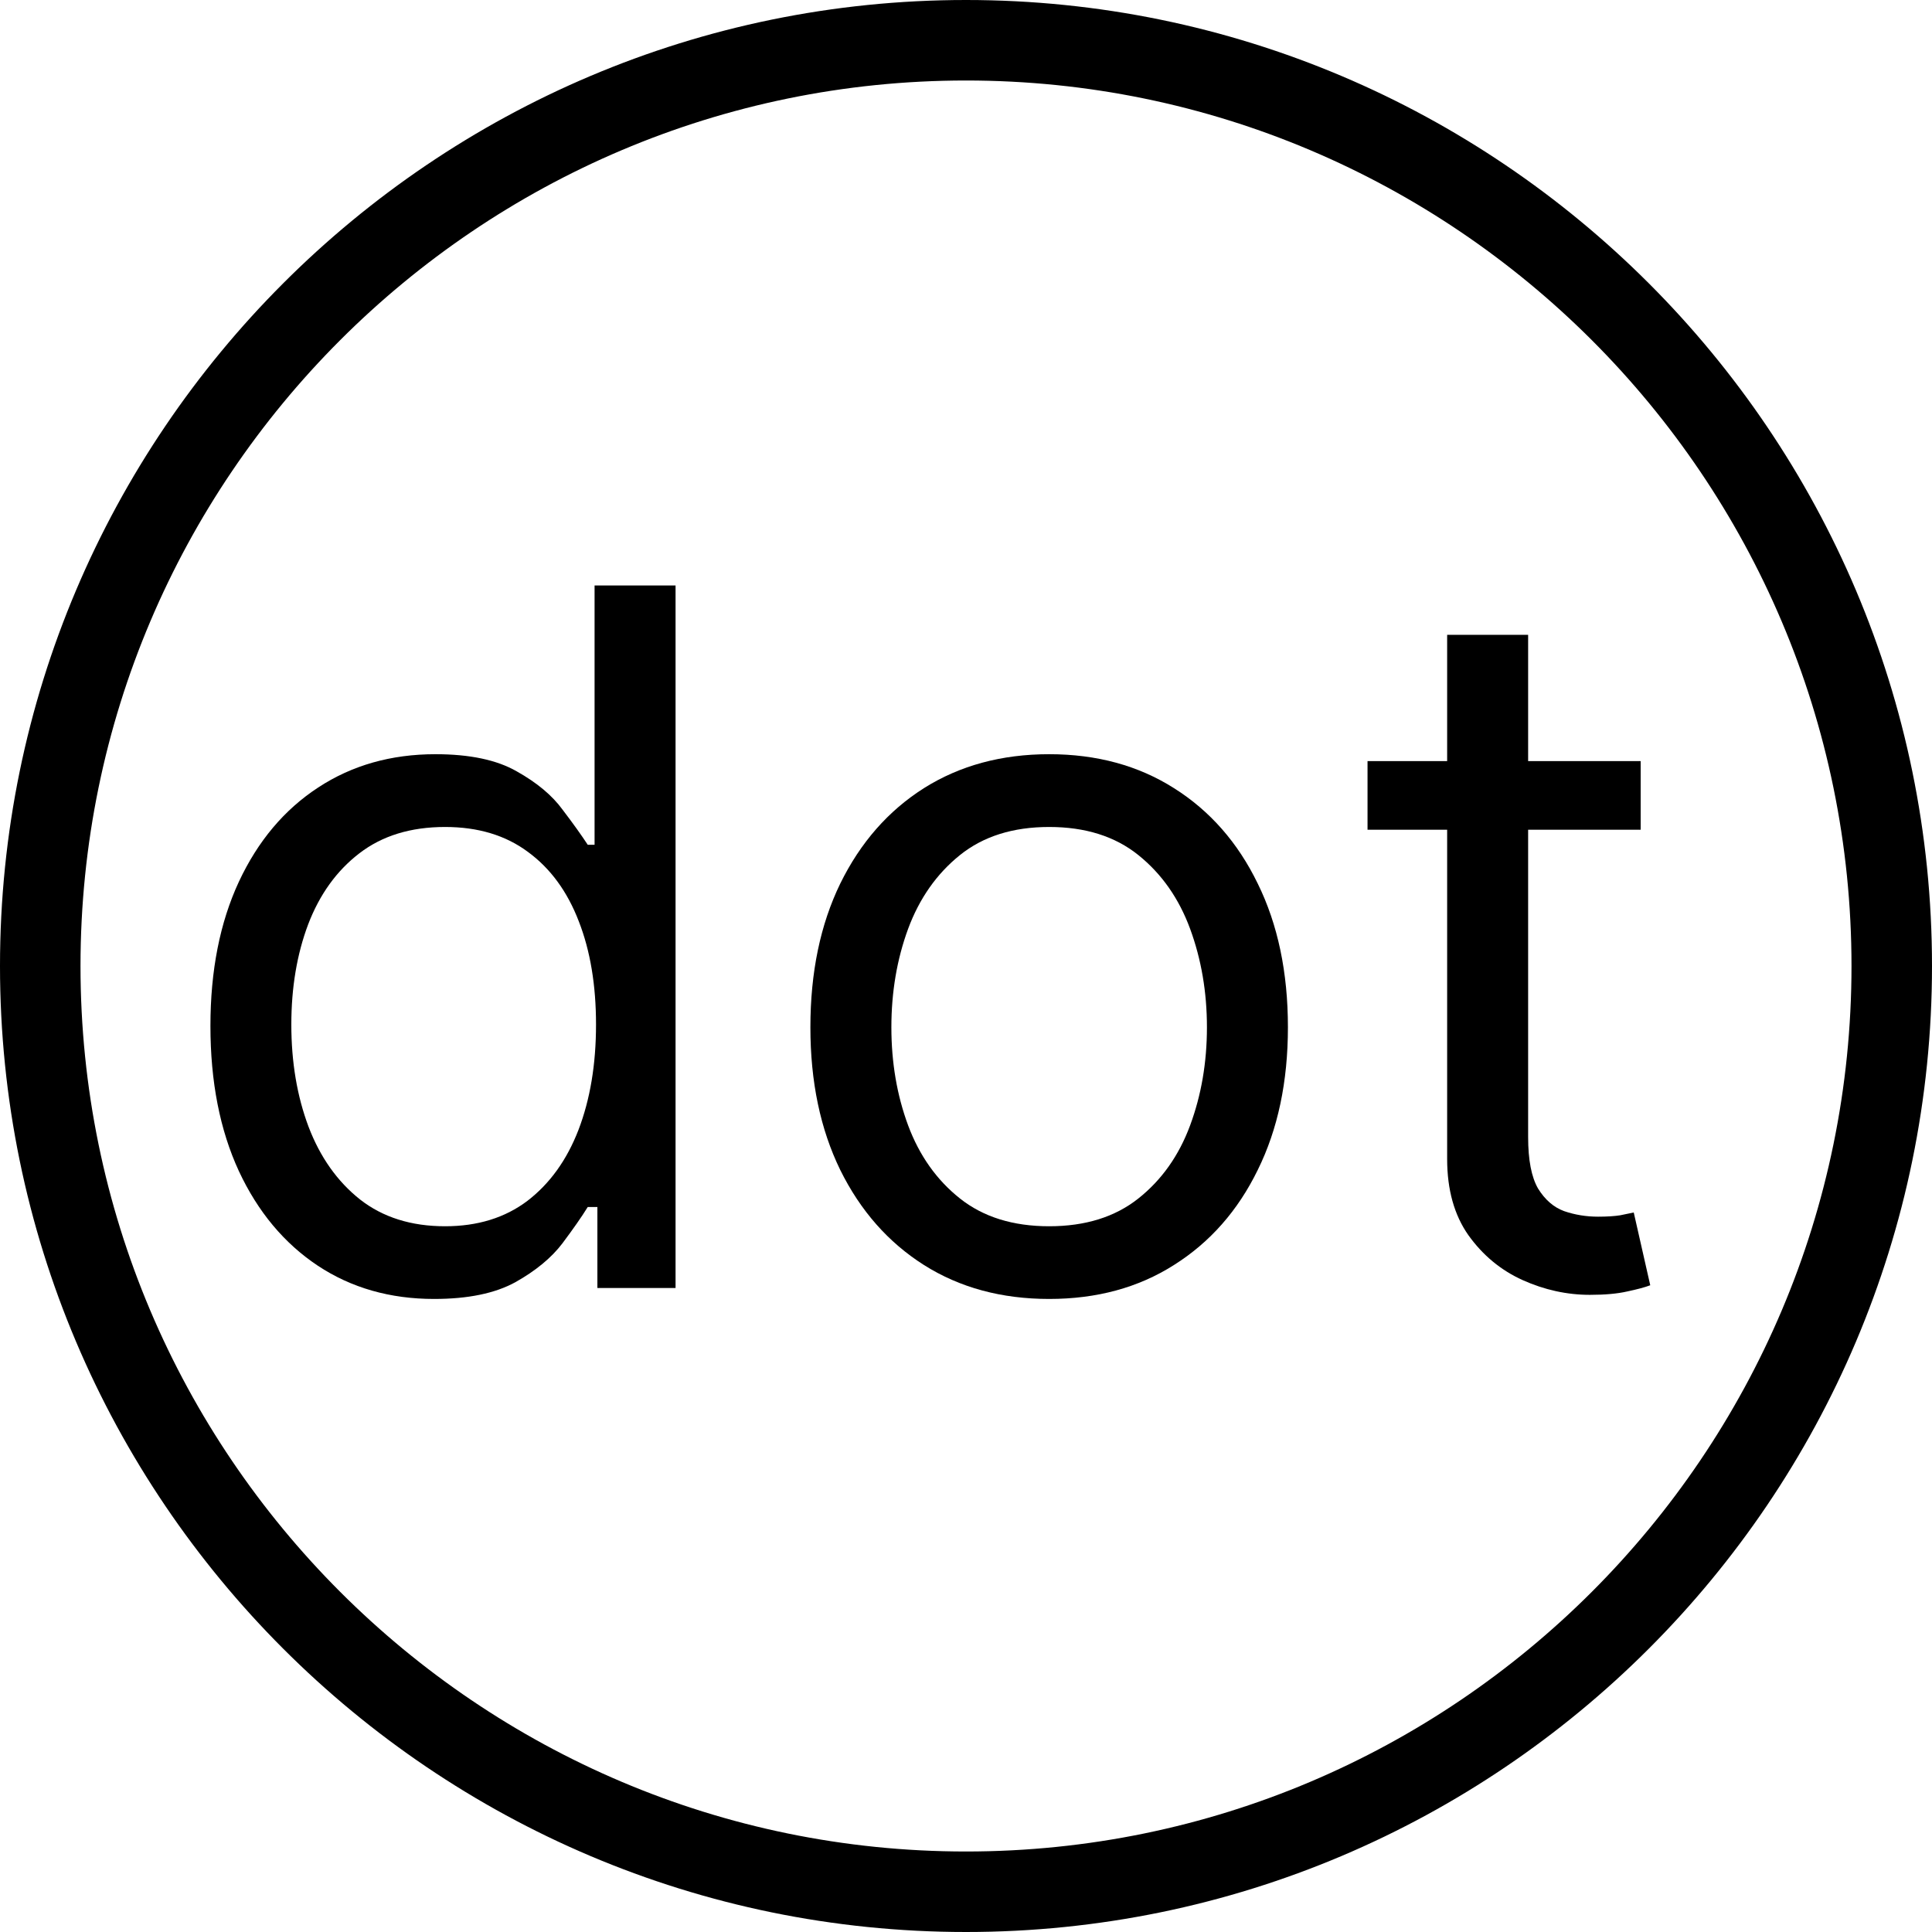 <svg width="24" height="24" viewBox="0 0 24 24" fill="none" xmlns="http://www.w3.org/2000/svg">
<path d="M12 0C5.383 0 0 5.383 0 12C0 18.617 5.383 24 12 24C18.617 24 24 18.617 24 12C24 5.383 18.617 0 12 0ZM12 23C5.935 23 1 18.065 1 12C1 5.935 5.935 1 12 1C18.065 1 23 5.935 23 12C23 18.065 18.065 23 12 23Z" fill="currentColor"/>
<path d="M5.392 16.136C4.847 16.136 4.365 15.999 3.948 15.723C3.53 15.445 3.203 15.053 2.967 14.547C2.732 14.038 2.614 13.438 2.614 12.744C2.614 12.057 2.732 11.46 2.967 10.954C3.203 10.449 3.531 10.058 3.952 9.783C4.372 9.507 4.858 9.369 5.409 9.369C5.835 9.369 6.172 9.44 6.419 9.582C6.669 9.722 6.86 9.881 6.99 10.06C7.124 10.236 7.227 10.381 7.301 10.494H7.386V7.273H8.392V16H7.421V14.994H7.301C7.227 15.114 7.122 15.264 6.986 15.446C6.85 15.625 6.655 15.786 6.402 15.928C6.149 16.067 5.813 16.136 5.392 16.136ZM5.529 15.233C5.932 15.233 6.273 15.128 6.551 14.918C6.83 14.704 7.041 14.411 7.186 14.036C7.331 13.658 7.404 13.222 7.404 12.727C7.404 12.239 7.333 11.811 7.19 11.445C7.048 11.075 6.838 10.788 6.56 10.584C6.281 10.376 5.938 10.273 5.529 10.273C5.102 10.273 4.747 10.382 4.463 10.601C4.182 10.817 3.97 11.111 3.828 11.483C3.689 11.852 3.619 12.267 3.619 12.727C3.619 13.193 3.69 13.617 3.833 13.997C3.977 14.375 4.19 14.676 4.472 14.9C4.756 15.122 5.108 15.233 5.529 15.233Z" fill="currentColor"/>
<path d="M13.033 16.136C12.442 16.136 11.923 15.996 11.477 15.714C11.034 15.433 10.688 15.04 10.438 14.534C10.191 14.028 10.067 13.438 10.067 12.761C10.067 12.079 10.191 11.484 10.438 10.976C10.688 10.467 11.034 10.072 11.477 9.791C11.923 9.51 12.442 9.369 13.033 9.369C13.624 9.369 14.141 9.51 14.584 9.791C15.03 10.072 15.377 10.467 15.624 10.976C15.874 11.484 15.999 12.079 15.999 12.761C15.999 13.438 15.874 14.028 15.624 14.534C15.377 15.04 15.03 15.433 14.584 15.714C14.141 15.996 13.624 16.136 13.033 16.136ZM13.033 15.233C13.482 15.233 13.851 15.118 14.141 14.888C14.431 14.658 14.645 14.355 14.784 13.98C14.923 13.605 14.993 13.199 14.993 12.761C14.993 12.324 14.923 11.916 14.784 11.538C14.645 11.161 14.431 10.855 14.141 10.622C13.851 10.389 13.482 10.273 13.033 10.273C12.584 10.273 12.215 10.389 11.925 10.622C11.635 10.855 11.421 11.161 11.281 11.538C11.142 11.916 11.073 12.324 11.073 12.761C11.073 13.199 11.142 13.605 11.281 13.98C11.421 14.355 11.635 14.658 11.925 14.888C12.215 15.118 12.584 15.233 13.033 15.233Z" fill="currentColor"/>
<path d="M20.381 9.455V10.307H16.988V9.455H20.381ZM17.977 7.886H18.983V14.125C18.983 14.409 19.024 14.622 19.106 14.764C19.192 14.903 19.299 14.997 19.43 15.045C19.564 15.091 19.704 15.114 19.852 15.114C19.963 15.114 20.054 15.108 20.125 15.097C20.196 15.082 20.253 15.071 20.295 15.062L20.5 15.966C20.432 15.992 20.336 16.017 20.214 16.043C20.092 16.071 19.937 16.085 19.75 16.085C19.466 16.085 19.187 16.024 18.915 15.902C18.645 15.78 18.42 15.594 18.241 15.344C18.065 15.094 17.977 14.778 17.977 14.398V7.886Z" fill="currentColor"/>
</svg>
